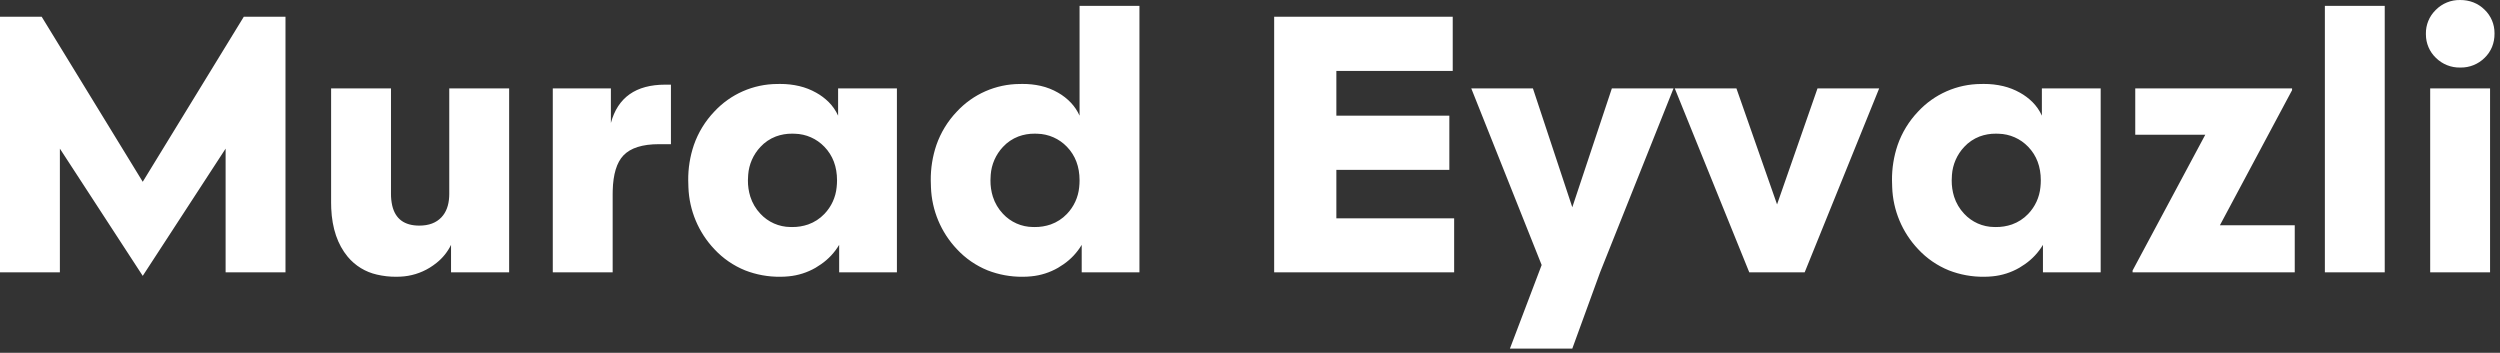 <svg width="411" height="58" viewBox="0 0 411 58" fill="none" xmlns="http://www.w3.org/2000/svg">
<rect x="0" y="0" width="411" height="58" fill="#333333" stroke="none"/>
<path fill-rule="evenodd" clip-rule="evenodd" d="M6.856 2.755L23.466 29.885L40.078 2.755H46.934V44.767H37.09V24.435L23.466 45.353L9.844 24.435V44.767H0V2.755H6.856ZM219.698 35.891H239.062V44.767H209.472V2.755H238.828V11.661H219.698V19.015H238.272V27.921H219.698V35.891ZM258.486 34.073L264.99 14.533H275.126L263.056 44.767L258.486 57.307H248.232L253.448 43.567L241.876 14.533H252.012L258.486 34.073ZM73.858 31.877V14.533H83.702V44.767H74.15V40.255C73.59 41.406 72.778 42.416 71.774 43.211C71.416 43.499 71.041 43.764 70.65 44.005C69.192 44.899 67.531 45.407 65.822 45.481C65.6 45.493 65.378 45.499 65.156 45.499C64.084 45.508 63.014 45.389 61.97 45.145C60.085 44.723 58.393 43.688 57.158 42.203C55.499 40.196 54.598 37.55 54.454 34.265C54.44 33.948 54.434 33.63 54.434 33.313V14.533H64.278V31.819C64.27 32.488 64.339 33.156 64.484 33.809C65.001 35.997 66.485 37.091 68.936 37.091C70.499 37.091 71.709 36.637 72.568 35.729C73.344 34.909 73.77 33.783 73.846 32.351C73.854 32.193 73.858 32.035 73.858 31.877ZM177.48 19.015V0.969H187.324V44.767H177.832V40.255C177.081 41.514 176.069 42.598 174.864 43.433C174.568 43.642 174.263 43.838 173.95 44.021C172.596 44.802 171.09 45.282 169.534 45.429C169.069 45.476 168.602 45.5 168.134 45.499C166.165 45.521 164.209 45.166 162.374 44.451C160.45 43.672 158.722 42.48 157.31 40.959C154.699 38.203 153.185 34.59 153.05 30.797C153.029 30.415 153.018 30.033 153.018 29.651C152.998 27.675 153.311 25.71 153.944 23.839C154.66 21.787 155.808 19.912 157.31 18.341C158.629 16.92 160.224 15.784 161.999 15.004C163.774 14.225 165.69 13.817 167.628 13.807C167.797 13.802 167.965 13.8 168.134 13.801C169.123 13.794 170.11 13.9 171.076 14.115C172.085 14.342 173.054 14.72 173.95 15.237C174.735 15.683 175.449 16.243 176.07 16.899C176.654 17.521 177.13 18.236 177.48 19.015ZM377.256 44.767H350.596V44.475L362.548 22.151H351.036V14.533H376.816V14.825L364.952 37.033H377.256V44.767ZM292.148 33.605L298.798 14.533H308.936L296.69 44.767H287.578L275.332 14.533H285.468L292.148 33.605ZM137.784 19.015V14.533H147.452V44.767H137.958V40.255C137.207 41.514 136.195 42.598 134.99 43.433C134.695 43.642 134.39 43.838 134.078 44.021C132.724 44.802 131.218 45.282 129.662 45.429C129.197 45.476 128.73 45.5 128.262 45.499C126.293 45.521 124.337 45.166 122.502 44.451C120.578 43.672 118.848 42.48 117.436 40.959C114.825 38.203 113.311 34.59 113.176 30.797C113.155 30.415 113.144 30.033 113.144 29.651C113.124 27.675 113.438 25.71 114.072 23.839C114.788 21.787 115.935 19.912 117.436 18.341C118.755 16.92 120.35 15.784 122.125 15.004C123.9 14.225 125.816 13.817 127.754 13.807C127.923 13.802 128.093 13.8 128.262 13.801C129.327 13.794 130.389 13.914 131.426 14.159C132.389 14.389 133.316 14.752 134.18 15.237C134.929 15.651 135.617 16.166 136.226 16.767C136.878 17.415 137.406 18.177 137.784 19.015ZM335.684 19.015V14.533H345.352V44.767H335.86V40.255C335.109 41.514 334.096 42.598 332.89 43.433C332.595 43.642 332.29 43.838 331.978 44.021C330.624 44.802 329.118 45.282 327.562 45.429C327.097 45.476 326.63 45.5 326.162 45.499C324.193 45.521 322.237 45.166 320.402 44.451C318.478 43.672 316.748 42.48 315.336 40.959C312.725 38.203 311.211 34.59 311.076 30.797C311.055 30.415 311.044 30.033 311.044 29.651C311.024 27.675 311.338 25.71 311.972 23.839C312.688 21.787 313.835 19.912 315.336 18.341C316.655 16.919 318.251 15.784 320.026 15.004C321.801 14.224 323.717 13.817 325.656 13.807C325.825 13.802 325.993 13.8 326.162 13.801C327.227 13.794 328.289 13.914 329.326 14.159C330.289 14.389 331.216 14.752 332.08 15.237C332.829 15.651 333.517 16.166 334.126 16.767C334.778 17.415 335.306 18.177 335.684 19.015ZM392.05 44.767H382.208V0.969H392.05V44.767ZM110.302 13.917V23.703H108.34C105.615 23.703 103.665 24.319 102.492 25.551C102.488 25.555 102.484 25.559 102.48 25.563C101.383 26.725 100.799 28.647 100.73 31.327C100.725 31.51 100.722 31.693 100.722 31.877V44.767H90.878V14.533H100.43V20.217C101.562 16.017 104.541 13.917 109.366 13.917H110.302ZM409.366 44.767H399.522V14.533H409.366V44.767ZM130.224 37.325C131.123 37.334 132.017 37.191 132.868 36.899C133.878 36.54 134.789 35.949 135.528 35.173C136.676 33.98 137.387 32.433 137.544 30.785C137.587 30.408 137.608 30.03 137.608 29.651C137.608 27.404 136.915 25.563 135.528 24.127C134.256 22.799 132.51 22.029 130.672 21.985C130.523 21.978 130.373 21.974 130.224 21.975C129.31 21.965 128.402 22.122 127.544 22.439C126.578 22.809 125.711 23.397 125.01 24.157C123.834 25.409 123.125 27.027 123 28.741C122.972 29.043 122.958 29.347 122.958 29.651C122.95 30.559 123.083 31.463 123.352 32.331C123.685 33.381 124.252 34.343 125.01 35.143C125.639 35.822 126.399 36.365 127.245 36.74C128.091 37.114 129.005 37.312 129.93 37.321C130.028 37.324 130.126 37.325 130.224 37.325ZM170.098 37.325C170.997 37.334 171.891 37.191 172.742 36.899C173.751 36.54 174.662 35.949 175.4 35.173C176.549 33.98 177.261 32.433 177.418 30.785C177.46 30.408 177.481 30.03 177.48 29.651C177.48 27.404 176.787 25.563 175.4 24.127C174.128 22.8 172.383 22.03 170.546 21.985C170.397 21.978 170.247 21.974 170.098 21.975C169.184 21.965 168.276 22.122 167.418 22.439C166.452 22.809 165.584 23.397 164.882 24.157C163.706 25.409 162.997 27.027 162.872 28.741C162.845 29.043 162.831 29.347 162.832 29.651C162.823 30.559 162.956 31.463 163.224 32.331C163.557 33.381 164.124 34.343 164.882 35.143C165.511 35.822 166.272 36.365 167.118 36.74C167.964 37.115 168.878 37.312 169.804 37.321C169.902 37.324 170 37.325 170.098 37.325ZM328.124 37.325C329.023 37.334 329.917 37.191 330.768 36.899C331.778 36.54 332.689 35.949 333.428 35.173C334.576 33.98 335.287 32.433 335.444 30.785C335.487 30.408 335.508 30.03 335.508 29.651C335.508 27.404 334.815 25.563 333.428 24.127C332.156 22.799 330.41 22.029 328.572 21.985C328.423 21.978 328.275 21.974 328.126 21.975C327.211 21.964 326.302 22.122 325.444 22.439C324.478 22.809 323.611 23.397 322.91 24.157C321.734 25.409 321.025 27.027 320.9 28.741C320.873 29.043 320.859 29.347 320.86 29.651C320.851 30.559 320.984 31.463 321.252 32.331C321.585 33.381 322.152 34.343 322.91 35.143C323.539 35.822 324.299 36.365 325.145 36.74C325.991 37.114 326.905 37.312 327.83 37.321C327.928 37.324 328.026 37.325 328.124 37.325ZM409.692 7.717C409.969 7.024 410.107 6.284 410.098 5.539C410.098 5.508 410.098 5.477 410.098 5.447C410.102 4.729 409.96 4.017 409.681 3.355C409.401 2.694 408.99 2.096 408.472 1.599C407.944 1.073 407.314 0.661 406.62 0.389C405.925 0.125 405.187 -0.007 404.444 0.001C404.438 0.001 404.432 0.001 404.426 0.001C403.69 -0.011 402.96 0.125 402.278 0.402C401.596 0.679 400.977 1.091 400.458 1.613C400.437 1.634 400.417 1.655 400.396 1.677C399.885 2.18 399.481 2.782 399.21 3.446C398.939 4.109 398.805 4.822 398.818 5.539C398.818 5.588 398.819 5.637 398.82 5.687C398.821 6.401 398.966 7.108 399.248 7.765C399.529 8.422 399.941 9.015 400.458 9.509C400.982 10.028 401.604 10.437 402.289 10.712C402.974 10.986 403.707 11.12 404.444 11.105C404.472 11.105 404.5 11.105 404.528 11.105C405.258 11.114 405.983 10.977 406.66 10.703C407.337 10.429 407.953 10.023 408.472 9.509C408.997 9.001 409.413 8.391 409.692 7.717Z" fill="white"/>
</svg>
